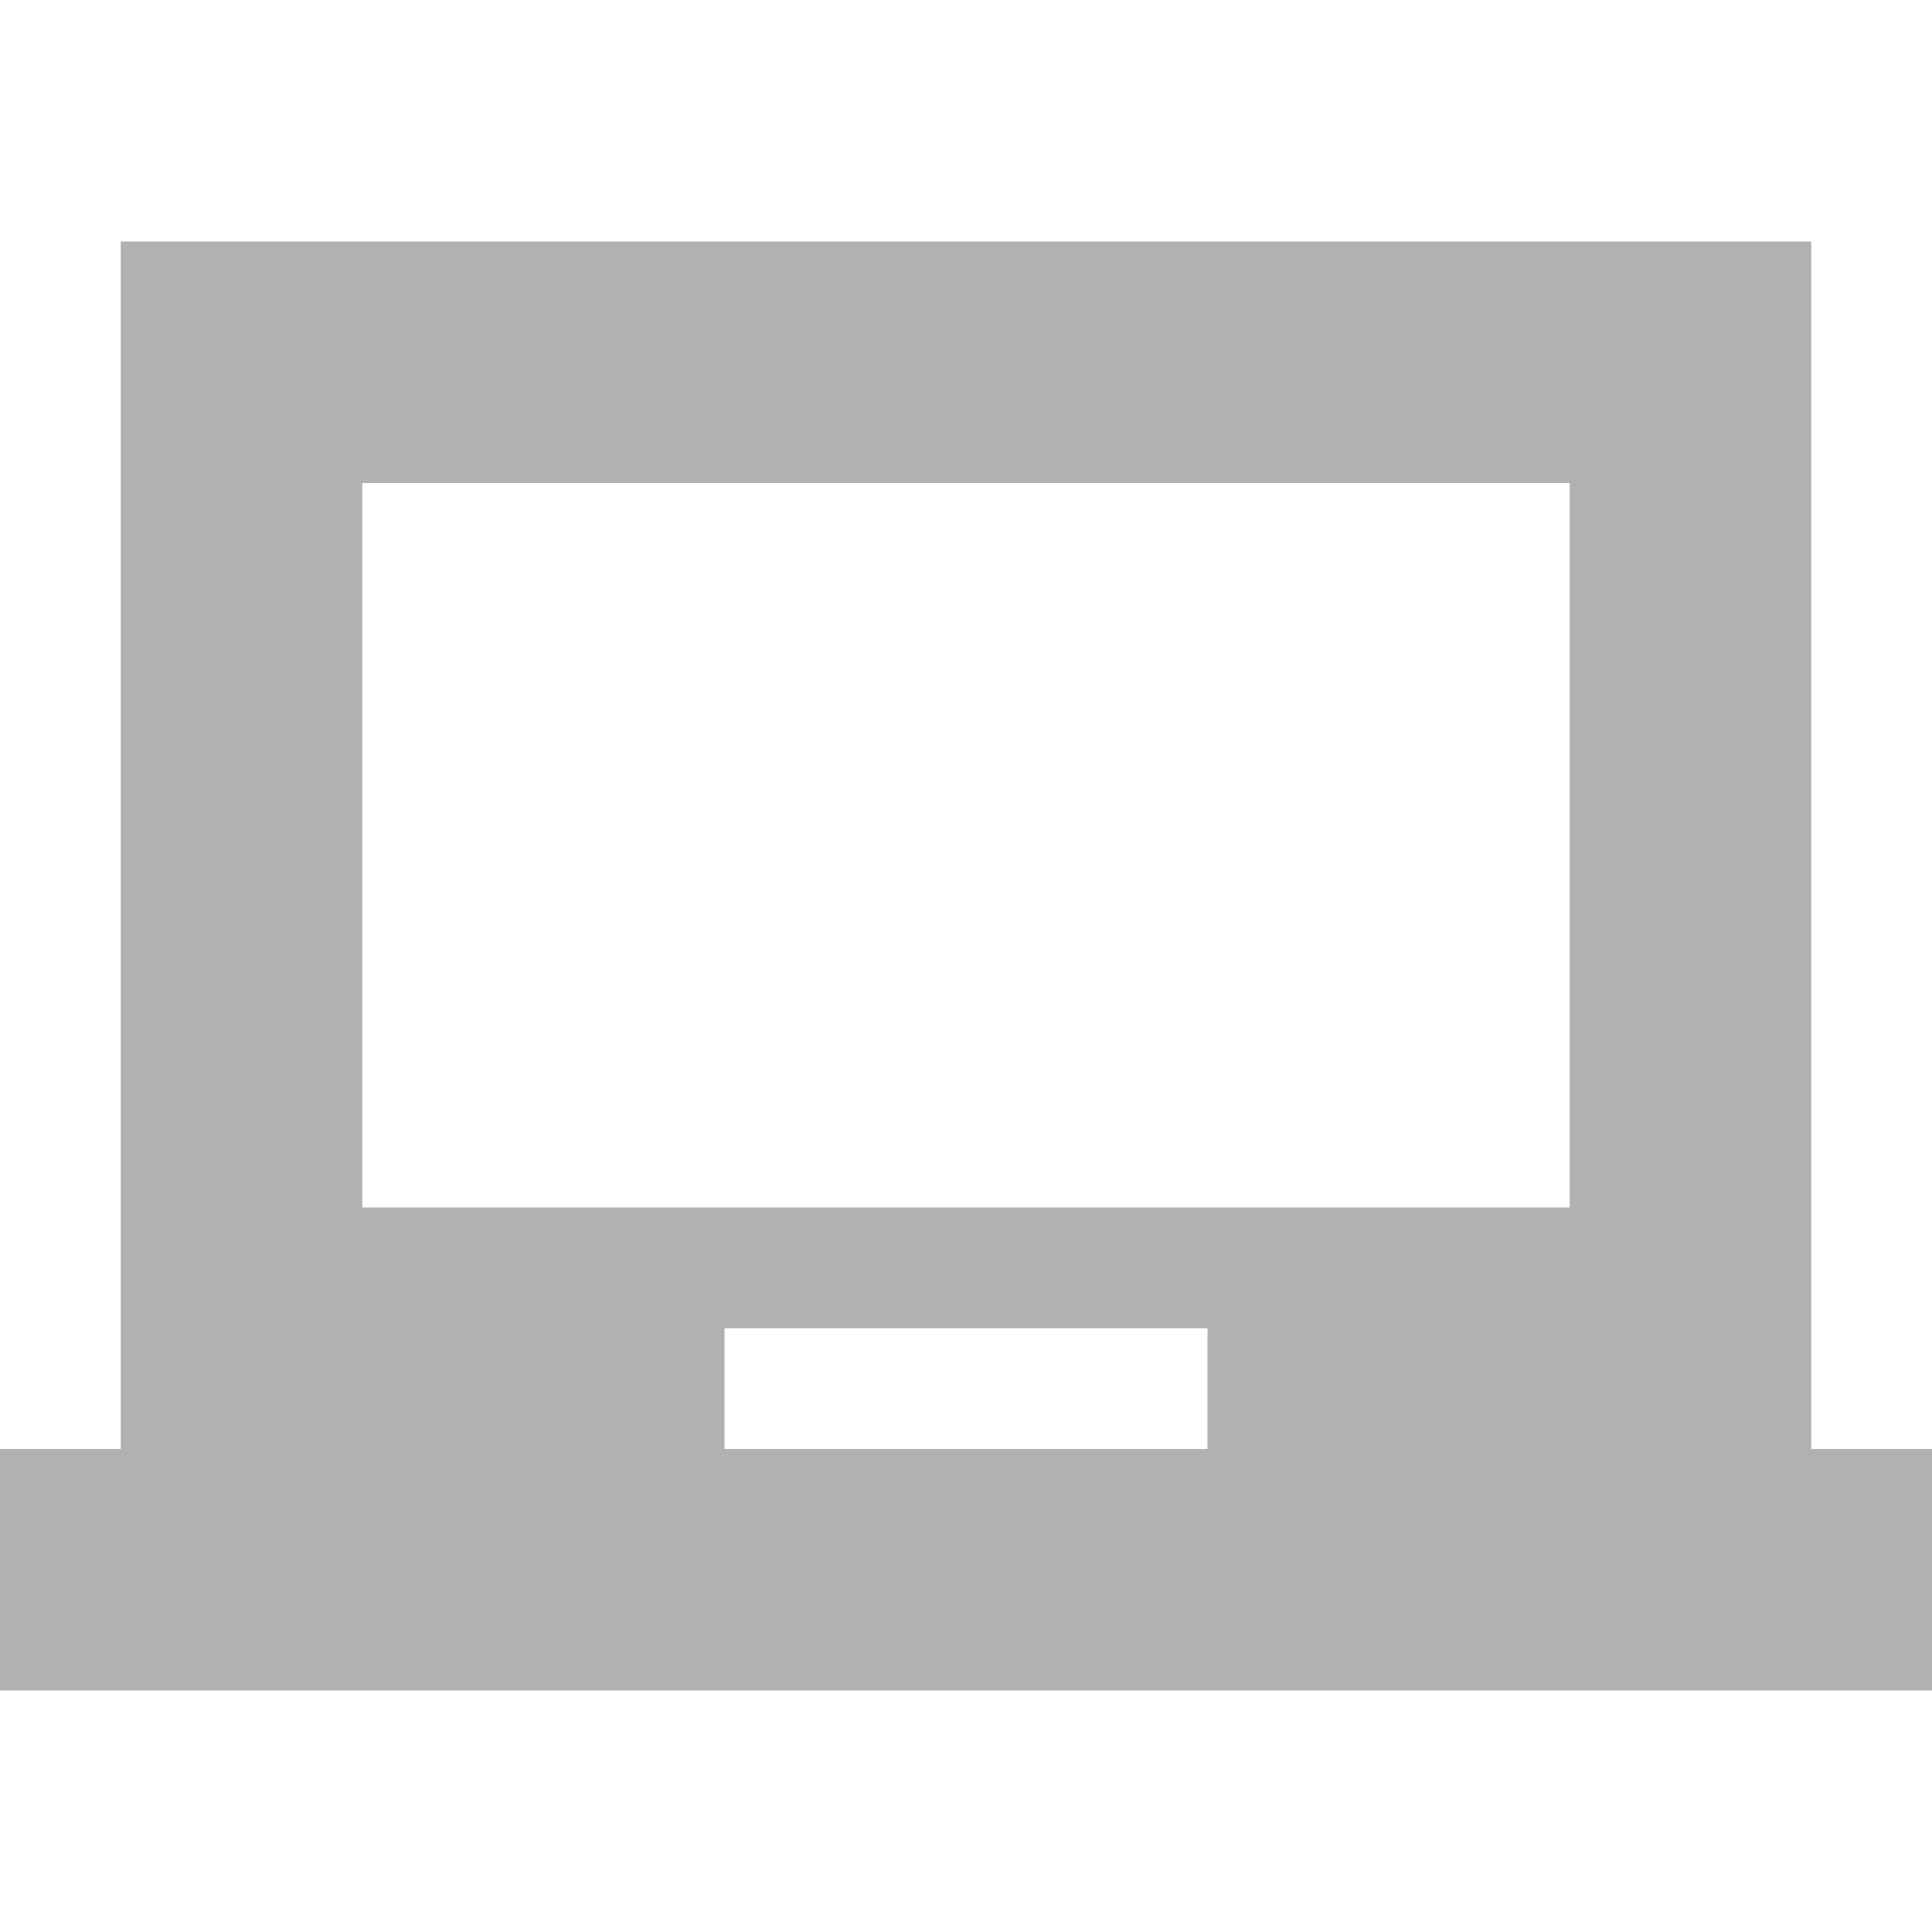 <svg width="16" height="16" viewBox="0 0 16 16" fill="none" xmlns="http://www.w3.org/2000/svg"><g clip-path="url(#clip0_2284:715)"><path d="M15 12V2H1v10H0v2h16v-2h-1zm-5 0H6v-1h4v1zm3-2H3V4h10v6z" fill="#AFB1B3"/></g><defs><clipPath id="clip0_2284:715"><path fill="#fff" d="M0 0h16v16H0z"/></clipPath></defs></svg>